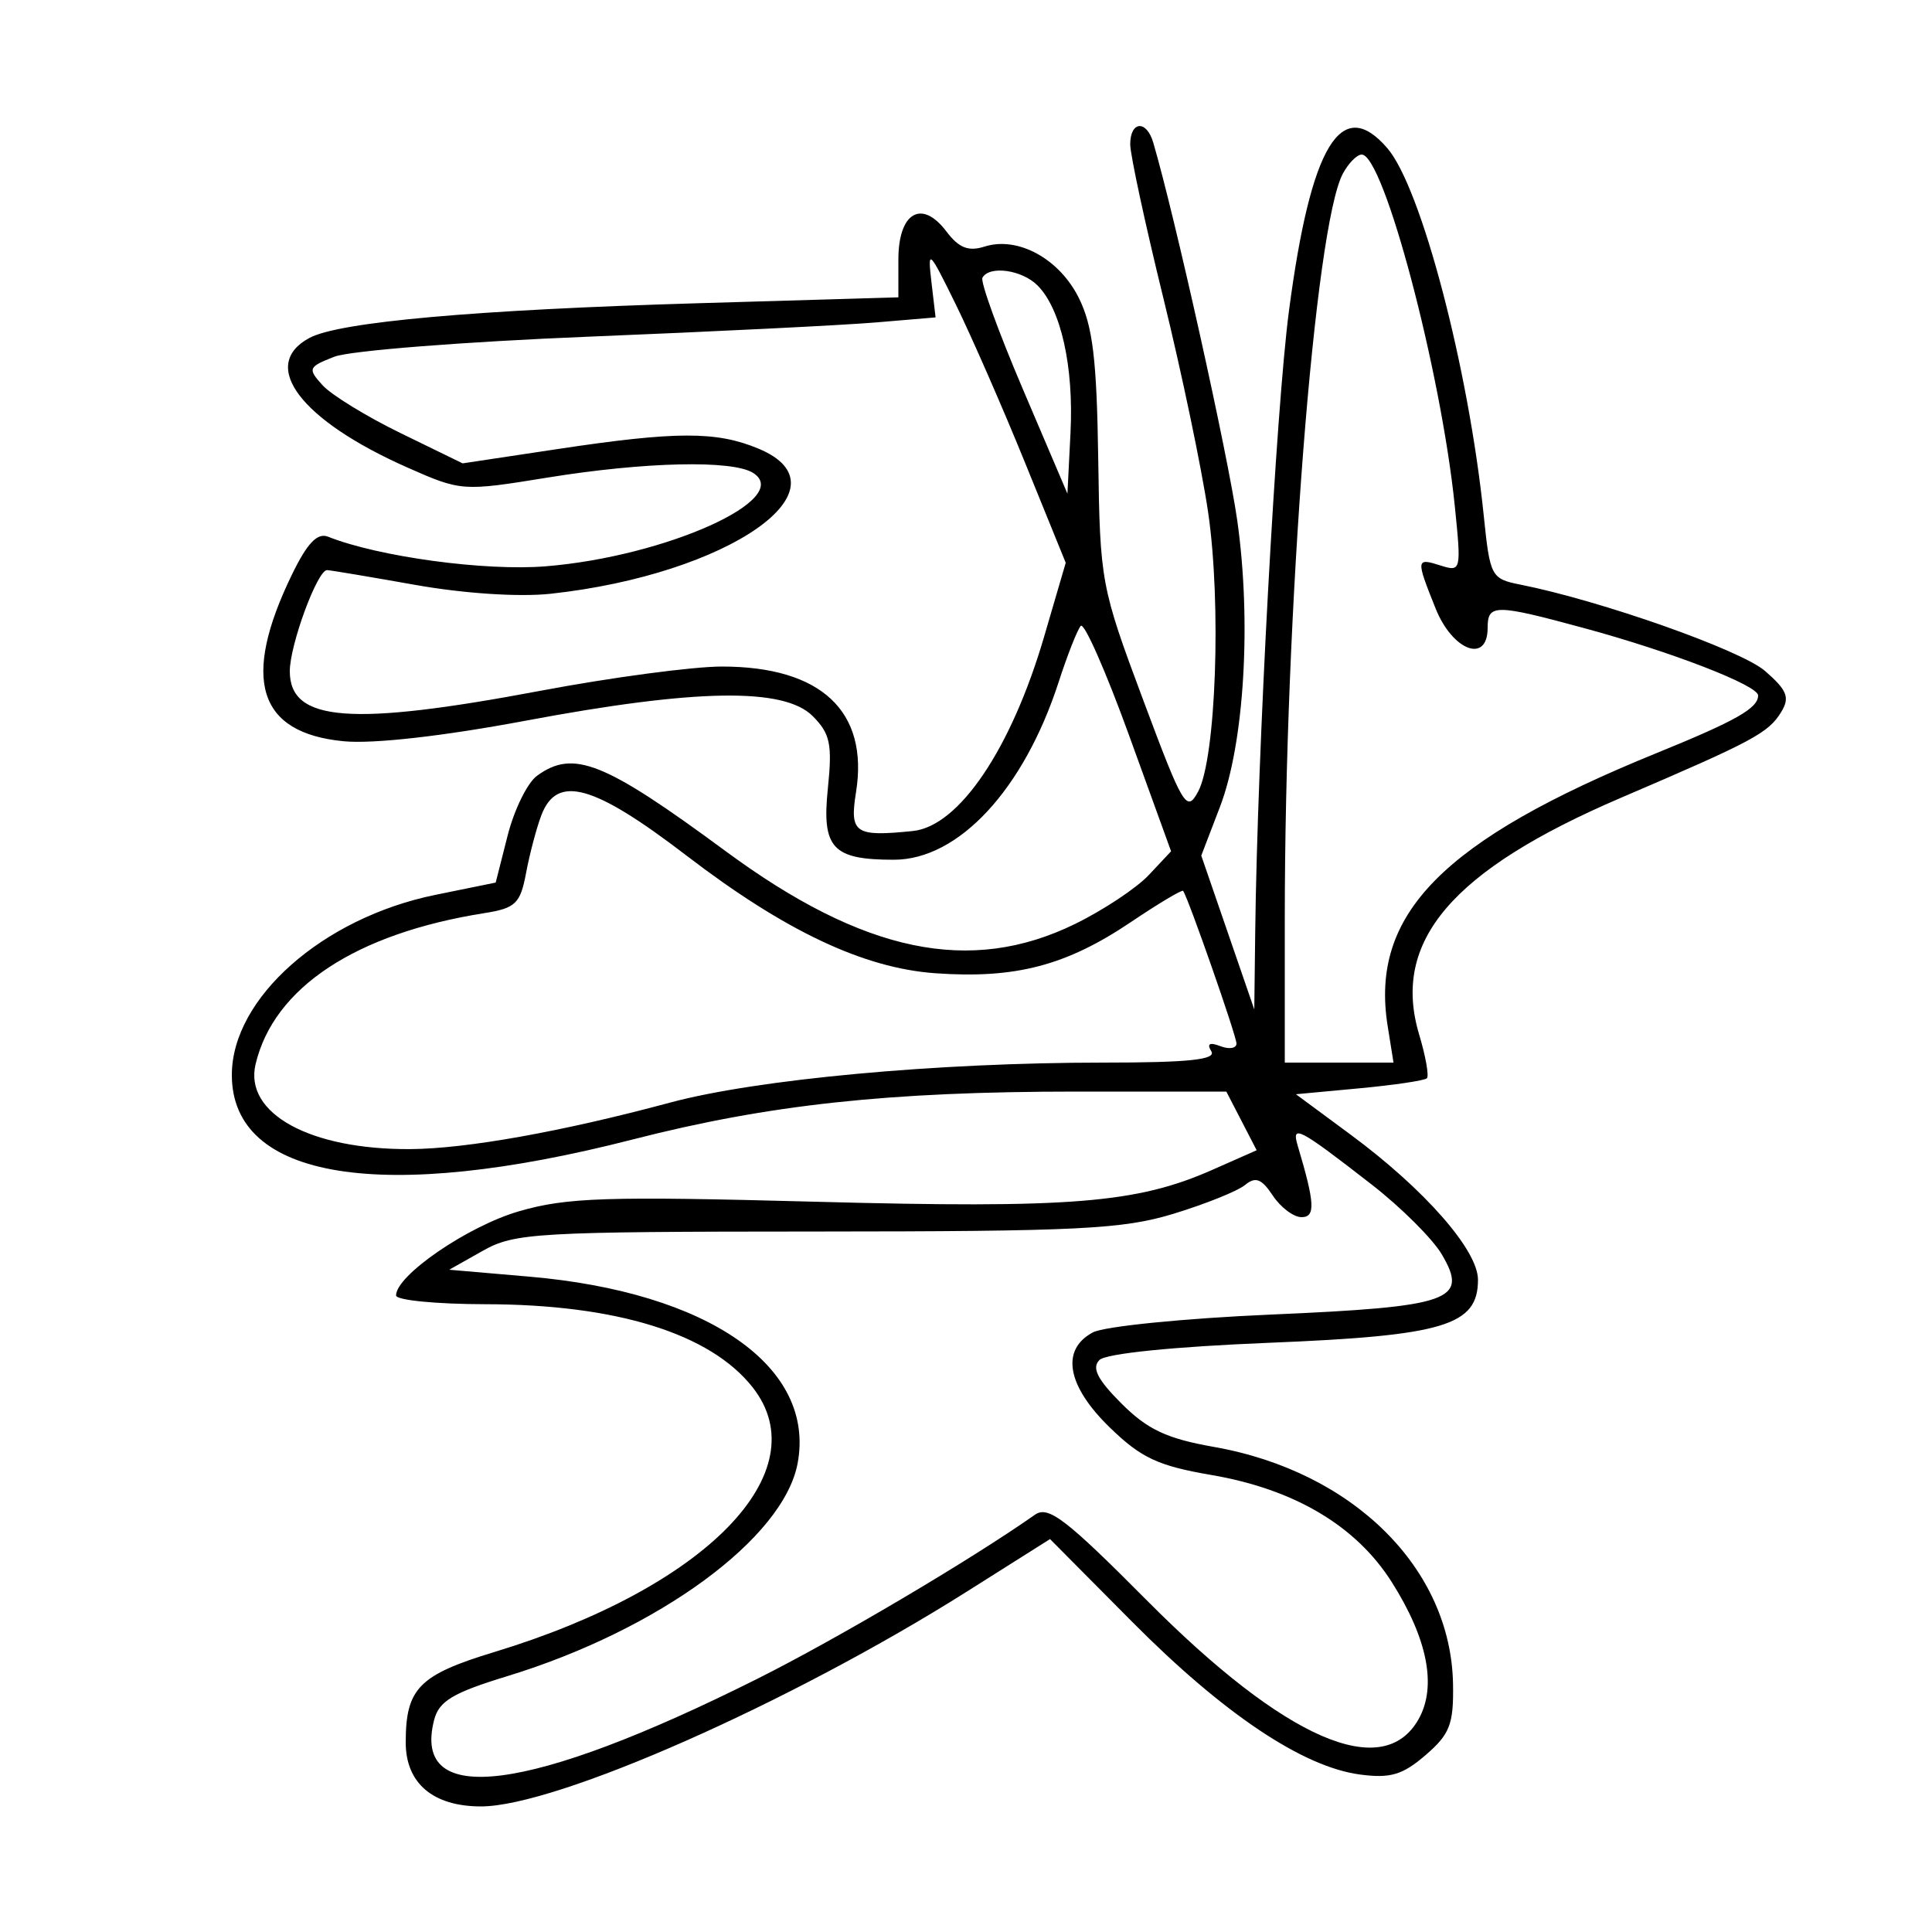 <svg xmlns="http://www.w3.org/2000/svg" width="200" height="200" viewBox="0 0 200 200" version="1.1">
	<path d="M 117 14.943 C 117 16.012, 118.546 23.184, 120.436 30.881 C 122.326 38.577, 124.410 48.551, 125.067 53.044 C 126.450 62.504, 125.878 78.491, 124.033 81.938 C 122.845 84.157, 122.484 83.554, 118.320 72.404 C 113.969 60.752, 113.871 60.225, 113.688 47.500 C 113.539 37.207, 113.121 33.738, 111.680 30.842 C 109.653 26.770, 105.361 24.433, 101.916 25.527 C 100.246 26.057, 99.255 25.664, 97.971 23.961 C 95.420 20.580, 93 21.991, 93 26.859 L 93 30.780 72.250 31.391 C 49.194 32.070, 35.130 33.325, 32.043 34.977 C 26.785 37.791, 31.102 43.502, 42.197 48.408 C 47.727 50.854, 47.892 50.866, 56.645 49.445 C 66.733 47.807, 75.817 47.598, 77.960 48.954 C 82.199 51.635, 68.934 57.612, 56.500 58.623 C 50.198 59.135, 39.187 57.639, 33.962 55.560 C 32.855 55.120, 31.806 56.219, 30.223 59.478 C 24.959 70.314, 26.686 75.879, 35.580 76.734 C 38.635 77.027, 45.855 76.211, 54.421 74.605 C 72.048 71.299, 81.152 71.152, 84.127 74.127 C 85.943 75.943, 86.172 77.040, 85.699 81.630 C 85.062 87.802, 86.172 89, 92.530 89 C 99.237 89, 105.986 81.723, 109.591 70.605 C 110.501 67.797, 111.532 65.181, 111.881 64.792 C 112.230 64.403, 114.477 69.494, 116.873 76.105 L 121.230 88.126 118.920 90.585 C 117.650 91.937, 114.216 94.215, 111.290 95.647 C 100.448 100.951, 89.405 98.650, 75.111 88.107 C 62.533 78.830, 59.351 77.560, 55.583 80.315 C 54.594 81.039, 53.229 83.820, 52.549 86.497 L 51.314 91.363 45.062 92.638 C 33.399 95.017, 24 103.336, 24 111.280 C 24 122.115, 39.547 124.616, 65.500 117.957 C 79.579 114.345, 92.039 113, 111.435 113 L 126.949 113 128.519 116.037 L 130.089 119.073 125.524 121.092 C 117.686 124.560, 110.871 125.109, 84.462 124.404 C 62.756 123.824, 58.665 123.956, 53.717 125.394 C 48.433 126.930, 41 132.021, 41 134.104 C 41 134.597, 45.163 135.005, 50.250 135.012 C 63.825 135.029, 73.533 138.049, 77.912 143.615 C 84.792 152.361, 73.091 164.359, 51.195 171.010 C 43.362 173.389, 42 174.776, 42 180.378 C 42 184.601, 44.824 187, 49.796 187 C 57.596 187, 81.851 176.273, 100.099 164.754 L 108.698 159.325 117.225 167.913 C 126.645 177.400, 134.851 182.902, 140.762 183.695 C 143.916 184.118, 145.185 183.745, 147.569 181.693 C 150.090 179.523, 150.488 178.495, 150.417 174.335 C 150.212 162.370, 140.081 152.323, 125.661 149.784 C 120.790 148.926, 118.788 147.987, 116.100 145.299 C 113.600 142.800, 112.995 141.605, 113.814 140.786 C 114.483 140.117, 121.507 139.405, 131.382 139.005 C 149.503 138.271, 153 137.215, 153 132.480 C 153 129.419, 147.464 123.111, 139.827 117.467 L 134.153 113.275 140.719 112.662 C 144.330 112.325, 147.477 111.857, 147.712 111.622 C 147.946 111.387, 147.586 109.351, 146.911 107.097 C 144.018 97.442, 150.280 90.093, 167.788 82.592 C 181.524 76.708, 183.073 75.878, 184.401 73.689 C 185.303 72.203, 185.002 71.446, 182.716 69.458 C 180.228 67.294, 165.713 62.173, 157.383 60.518 C 154.368 59.920, 154.244 59.686, 153.599 53.395 C 152.033 38.110, 147.134 19.429, 143.618 15.343 C 138.847 9.795, 135.687 15.025, 133.430 32.202 C 132.094 42.371, 130.159 78, 129.939 96.500 L 129.843 104.500 127.099 96.536 L 124.355 88.572 126.287 83.536 C 128.806 76.971, 129.567 64.371, 128.079 53.874 C 127.117 47.087, 121.610 22.320, 119.381 14.750 C 118.685 12.387, 117 12.524, 117 14.943 M 139.012 17.977 C 136.103 23.414, 133 63.238, 133 95.147 L 133 110 138.628 110 L 144.256 110 143.650 106.212 C 141.798 94.628, 149.342 86.973, 171.500 77.954 C 179.730 74.604, 182 73.315, 182 71.994 C 182 70.949, 173.046 67.481, 164.020 65.031 C 154.754 62.515, 154 62.513, 154 65 C 154 68.733, 150.365 67.371, 148.609 62.980 C 146.559 57.858, 146.575 57.730, 149.150 58.548 C 151.250 59.214, 151.284 59.073, 150.598 52.365 C 149.167 38.373, 143.240 16, 140.963 16 C 140.472 16, 139.594 16.890, 139.012 17.977 M 96.420 29.178 L 96.851 32.857 90.676 33.378 C 87.279 33.665, 73.925 34.327, 61 34.850 C 48.075 35.372, 36.203 36.307, 34.618 36.925 C 31.904 37.985, 31.832 38.157, 33.388 39.876 C 34.296 40.880, 37.931 43.111, 41.465 44.834 L 47.891 47.967 57.696 46.490 C 70.010 44.633, 74.168 44.625, 78.532 46.449 C 88.259 50.513, 75.420 59.467, 57 61.466 C 53.751 61.818, 48.021 61.443, 43 60.550 C 38.325 59.718, 34.211 59.029, 33.859 59.018 C 32.862 58.990, 30 66.753, 30 69.485 C 30 74.725, 36.297 75.213, 56 71.500 C 63.297 70.125, 71.727 69, 74.732 69 C 85.007 69, 89.953 73.636, 88.614 82.011 C 87.936 86.254, 88.501 86.639, 94.500 86.026 C 99.280 85.537, 104.690 77.519, 108.095 65.880 L 110.324 58.260 106.104 47.880 C 103.783 42.171, 100.557 34.800, 98.936 31.500 C 96.158 25.844, 96.014 25.711, 96.420 29.178 M 101.702 28.750 C 101.473 29.163, 103.359 34.360, 105.893 40.300 L 110.500 51.101 110.818 44.800 C 111.165 37.939, 109.828 31.971, 107.402 29.545 C 105.787 27.930, 102.418 27.460, 101.702 28.750 M 56.041 84.393 C 55.540 85.710, 54.828 88.398, 54.459 90.368 C 53.863 93.545, 53.376 94.014, 50.143 94.526 C 36.822 96.635, 28.339 102.235, 26.458 110.163 C 25.248 115.266, 32.107 119.026, 42.500 118.955 C 48.308 118.915, 58.225 117.139, 69.331 114.149 C 78.340 111.723, 96.979 110, 114.204 110 C 123.046 110, 125.932 109.698, 125.395 108.830 C 124.909 108.043, 125.217 107.869, 126.336 108.299 C 127.251 108.650, 128 108.527, 128 108.026 C 128 107.239, 123.018 92.983, 122.477 92.223 C 122.369 92.071, 119.935 93.525, 117.068 95.454 C 110.368 99.963, 105.119 101.337, 96.837 100.751 C 89.400 100.225, 81.256 96.376, 71.070 88.573 C 61.441 81.197, 57.656 80.145, 56.041 84.393 M 134.345 118.625 C 136.120 124.572, 136.195 126, 134.730 126 C 133.913 126, 132.576 124.994, 131.759 123.764 C 130.598 122.015, 129.972 121.776, 128.887 122.669 C 128.124 123.297, 124.800 124.635, 121.500 125.643 C 116.240 127.248, 111.675 127.476, 84.500 127.487 C 55.516 127.499, 53.272 127.628, 50 129.471 L 46.500 131.442 54.807 132.159 C 73.344 133.761, 84.444 141.487, 82.569 151.484 C 81.113 159.246, 68.190 168.721, 52.528 173.511 C 46.852 175.246, 45.441 176.094, 44.935 178.071 C 42.605 187.181, 54.756 185.628, 78.385 173.796 C 86.650 169.658, 100.479 161.484, 107.135 156.805 C 108.513 155.836, 110.333 157.229, 118.729 165.678 C 133.045 180.085, 143.197 184.510, 146.866 177.942 C 148.755 174.560, 147.779 169.620, 144.065 163.764 C 140.380 157.952, 133.992 154.162, 125.405 152.691 C 119.883 151.745, 118.139 150.930, 114.892 147.780 C 110.449 143.468, 109.778 139.724, 113.128 137.932 C 114.298 137.305, 122.587 136.474, 131.548 136.085 C 150.225 135.273, 152.071 134.622, 149.250 129.846 C 148.299 128.236, 145.041 124.991, 142.010 122.634 C 134.426 116.738, 133.663 116.339, 134.345 118.625" stroke="none" fill="black" fill-rule="evenodd"/>
</svg>